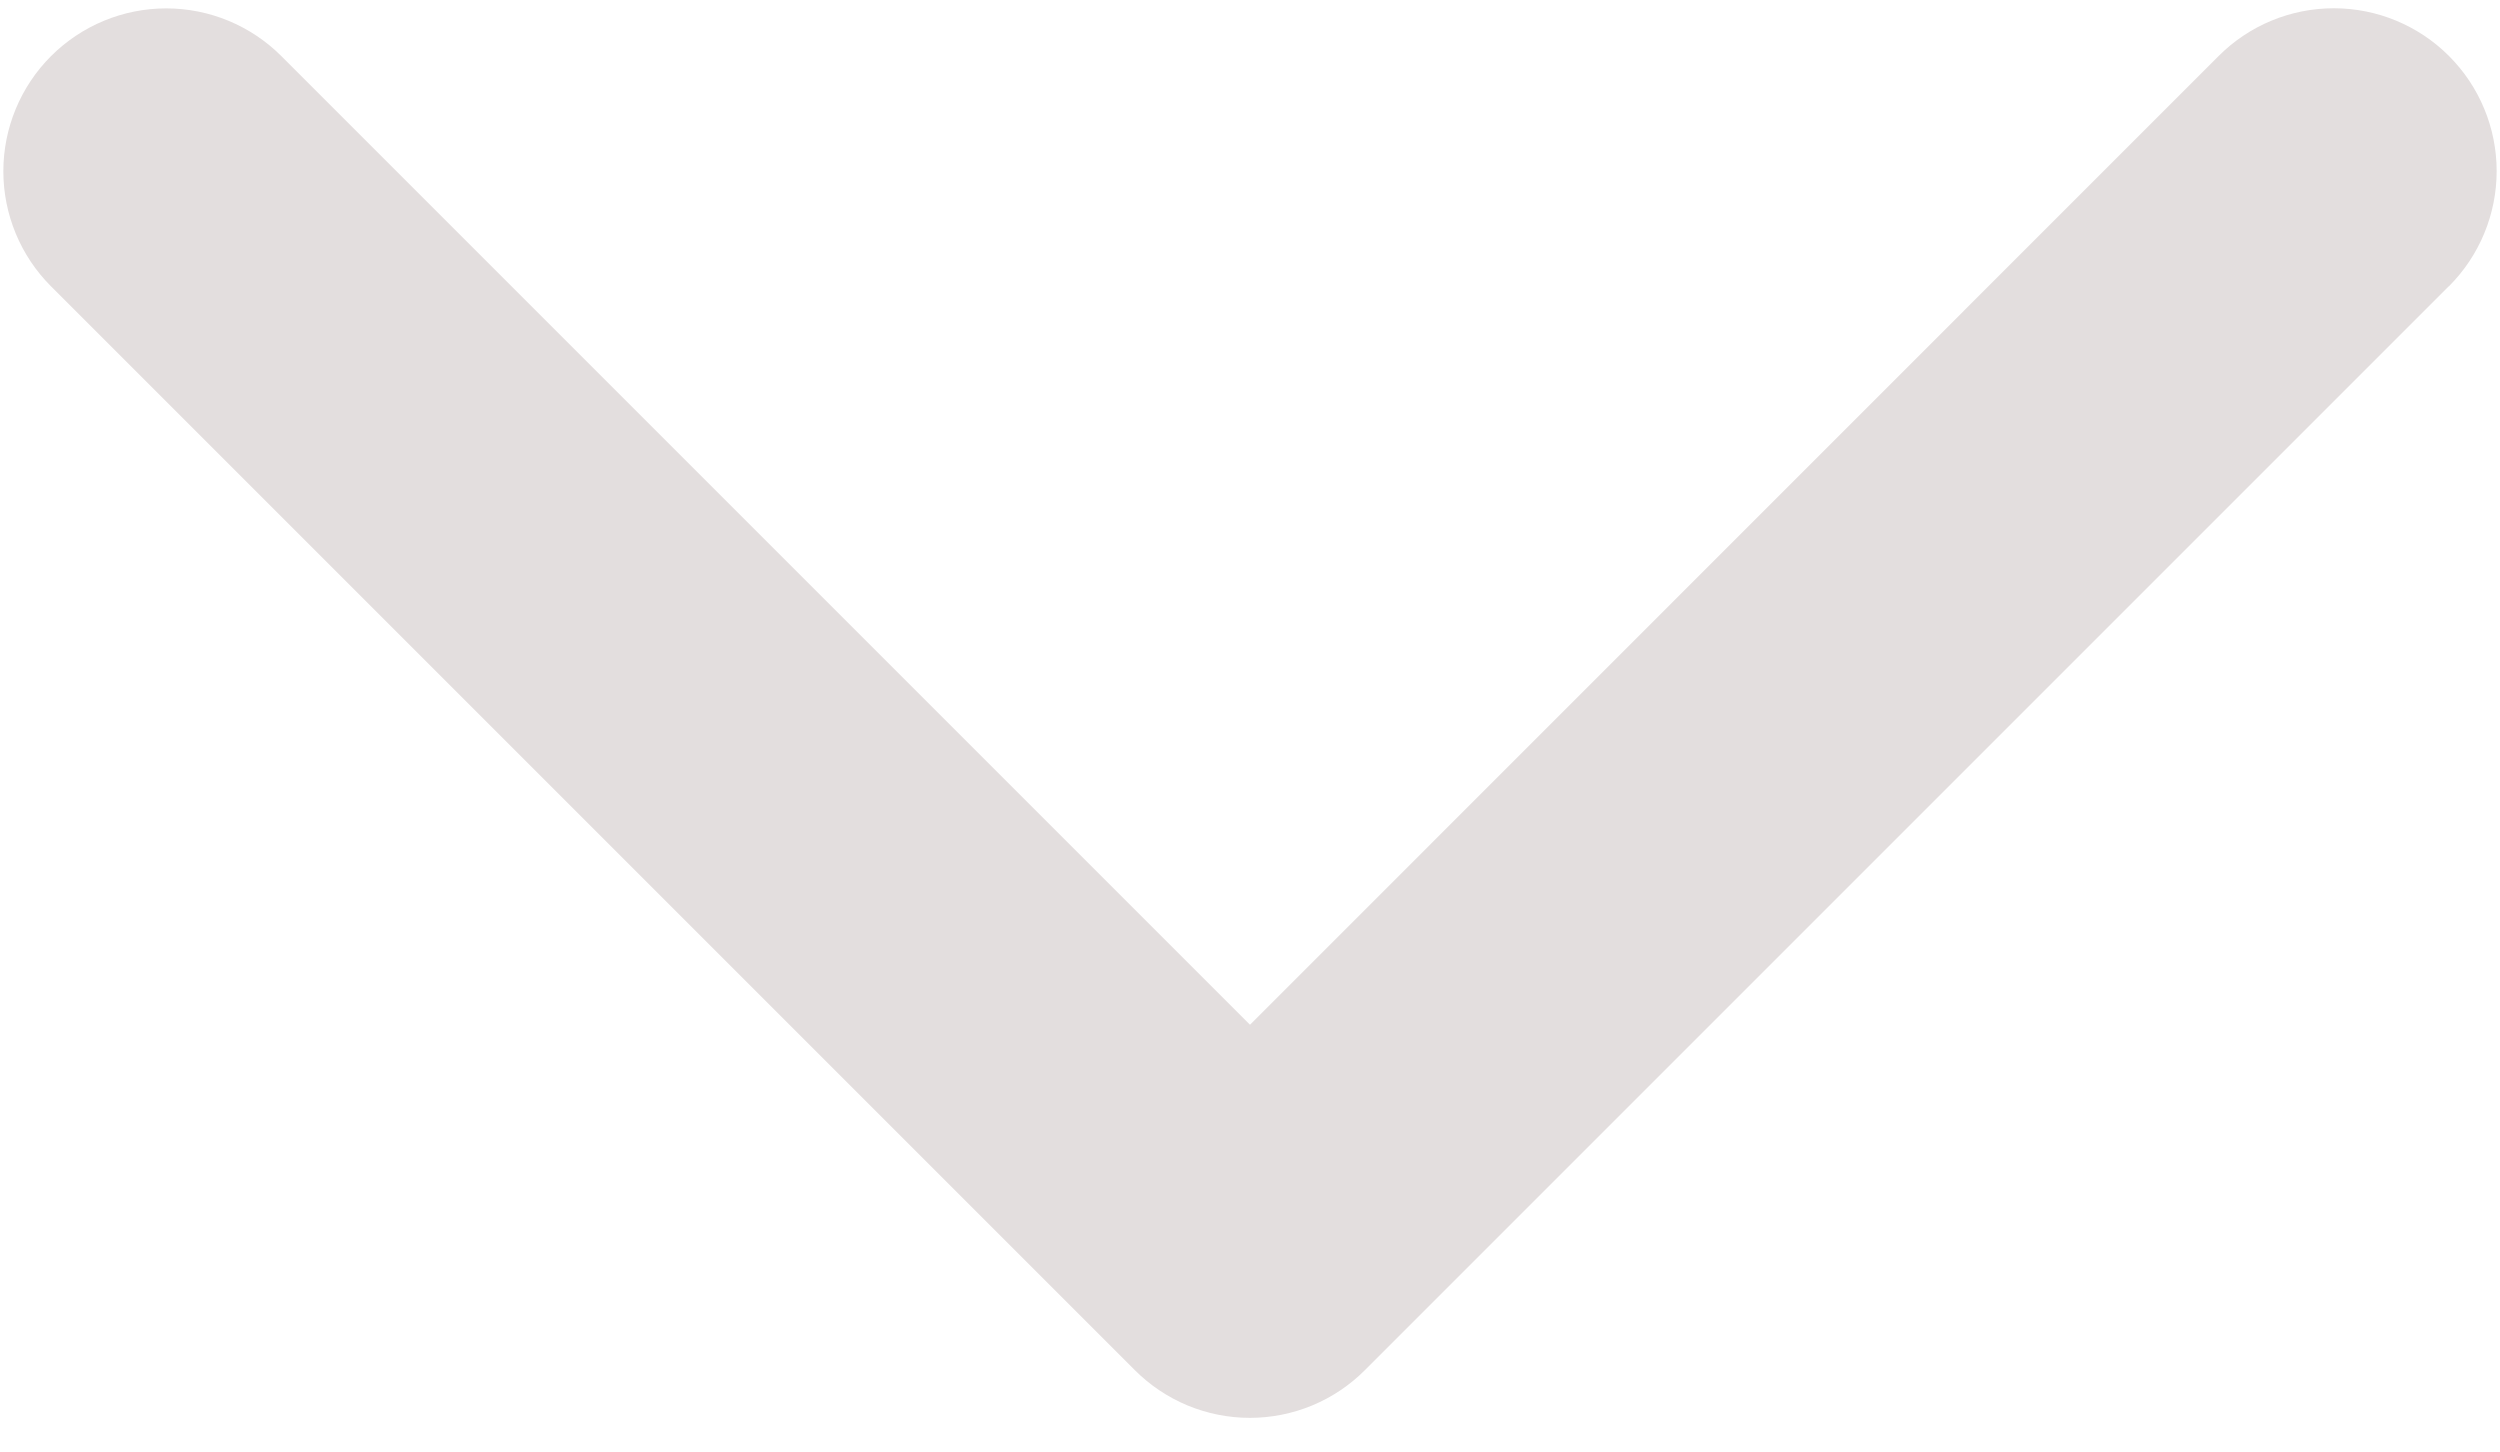 <svg width="62" height="36" viewBox="0 0 62 36" fill="none" xmlns="http://www.w3.org/2000/svg">
<path d="M60.727 7.102L33.852 33.977C33.478 34.353 33.033 34.651 32.543 34.855C32.053 35.058 31.527 35.163 30.997 35.163C30.466 35.163 29.941 35.058 29.451 34.855C28.961 34.651 28.516 34.353 28.141 33.977L1.266 7.102C0.509 6.345 0.083 5.318 0.083 4.247C0.083 3.176 0.509 2.148 1.266 1.391C2.024 0.634 3.051 0.208 4.122 0.208C5.193 0.208 6.22 0.634 6.977 1.391L31 25.414L55.023 1.388C55.78 0.63 56.807 0.205 57.879 0.205C58.95 0.205 59.977 0.63 60.734 1.388C61.491 2.145 61.917 3.172 61.917 4.243C61.917 5.314 61.491 6.341 60.734 7.099L60.727 7.102Z" fill="#E3DEDE"/>
</svg>
